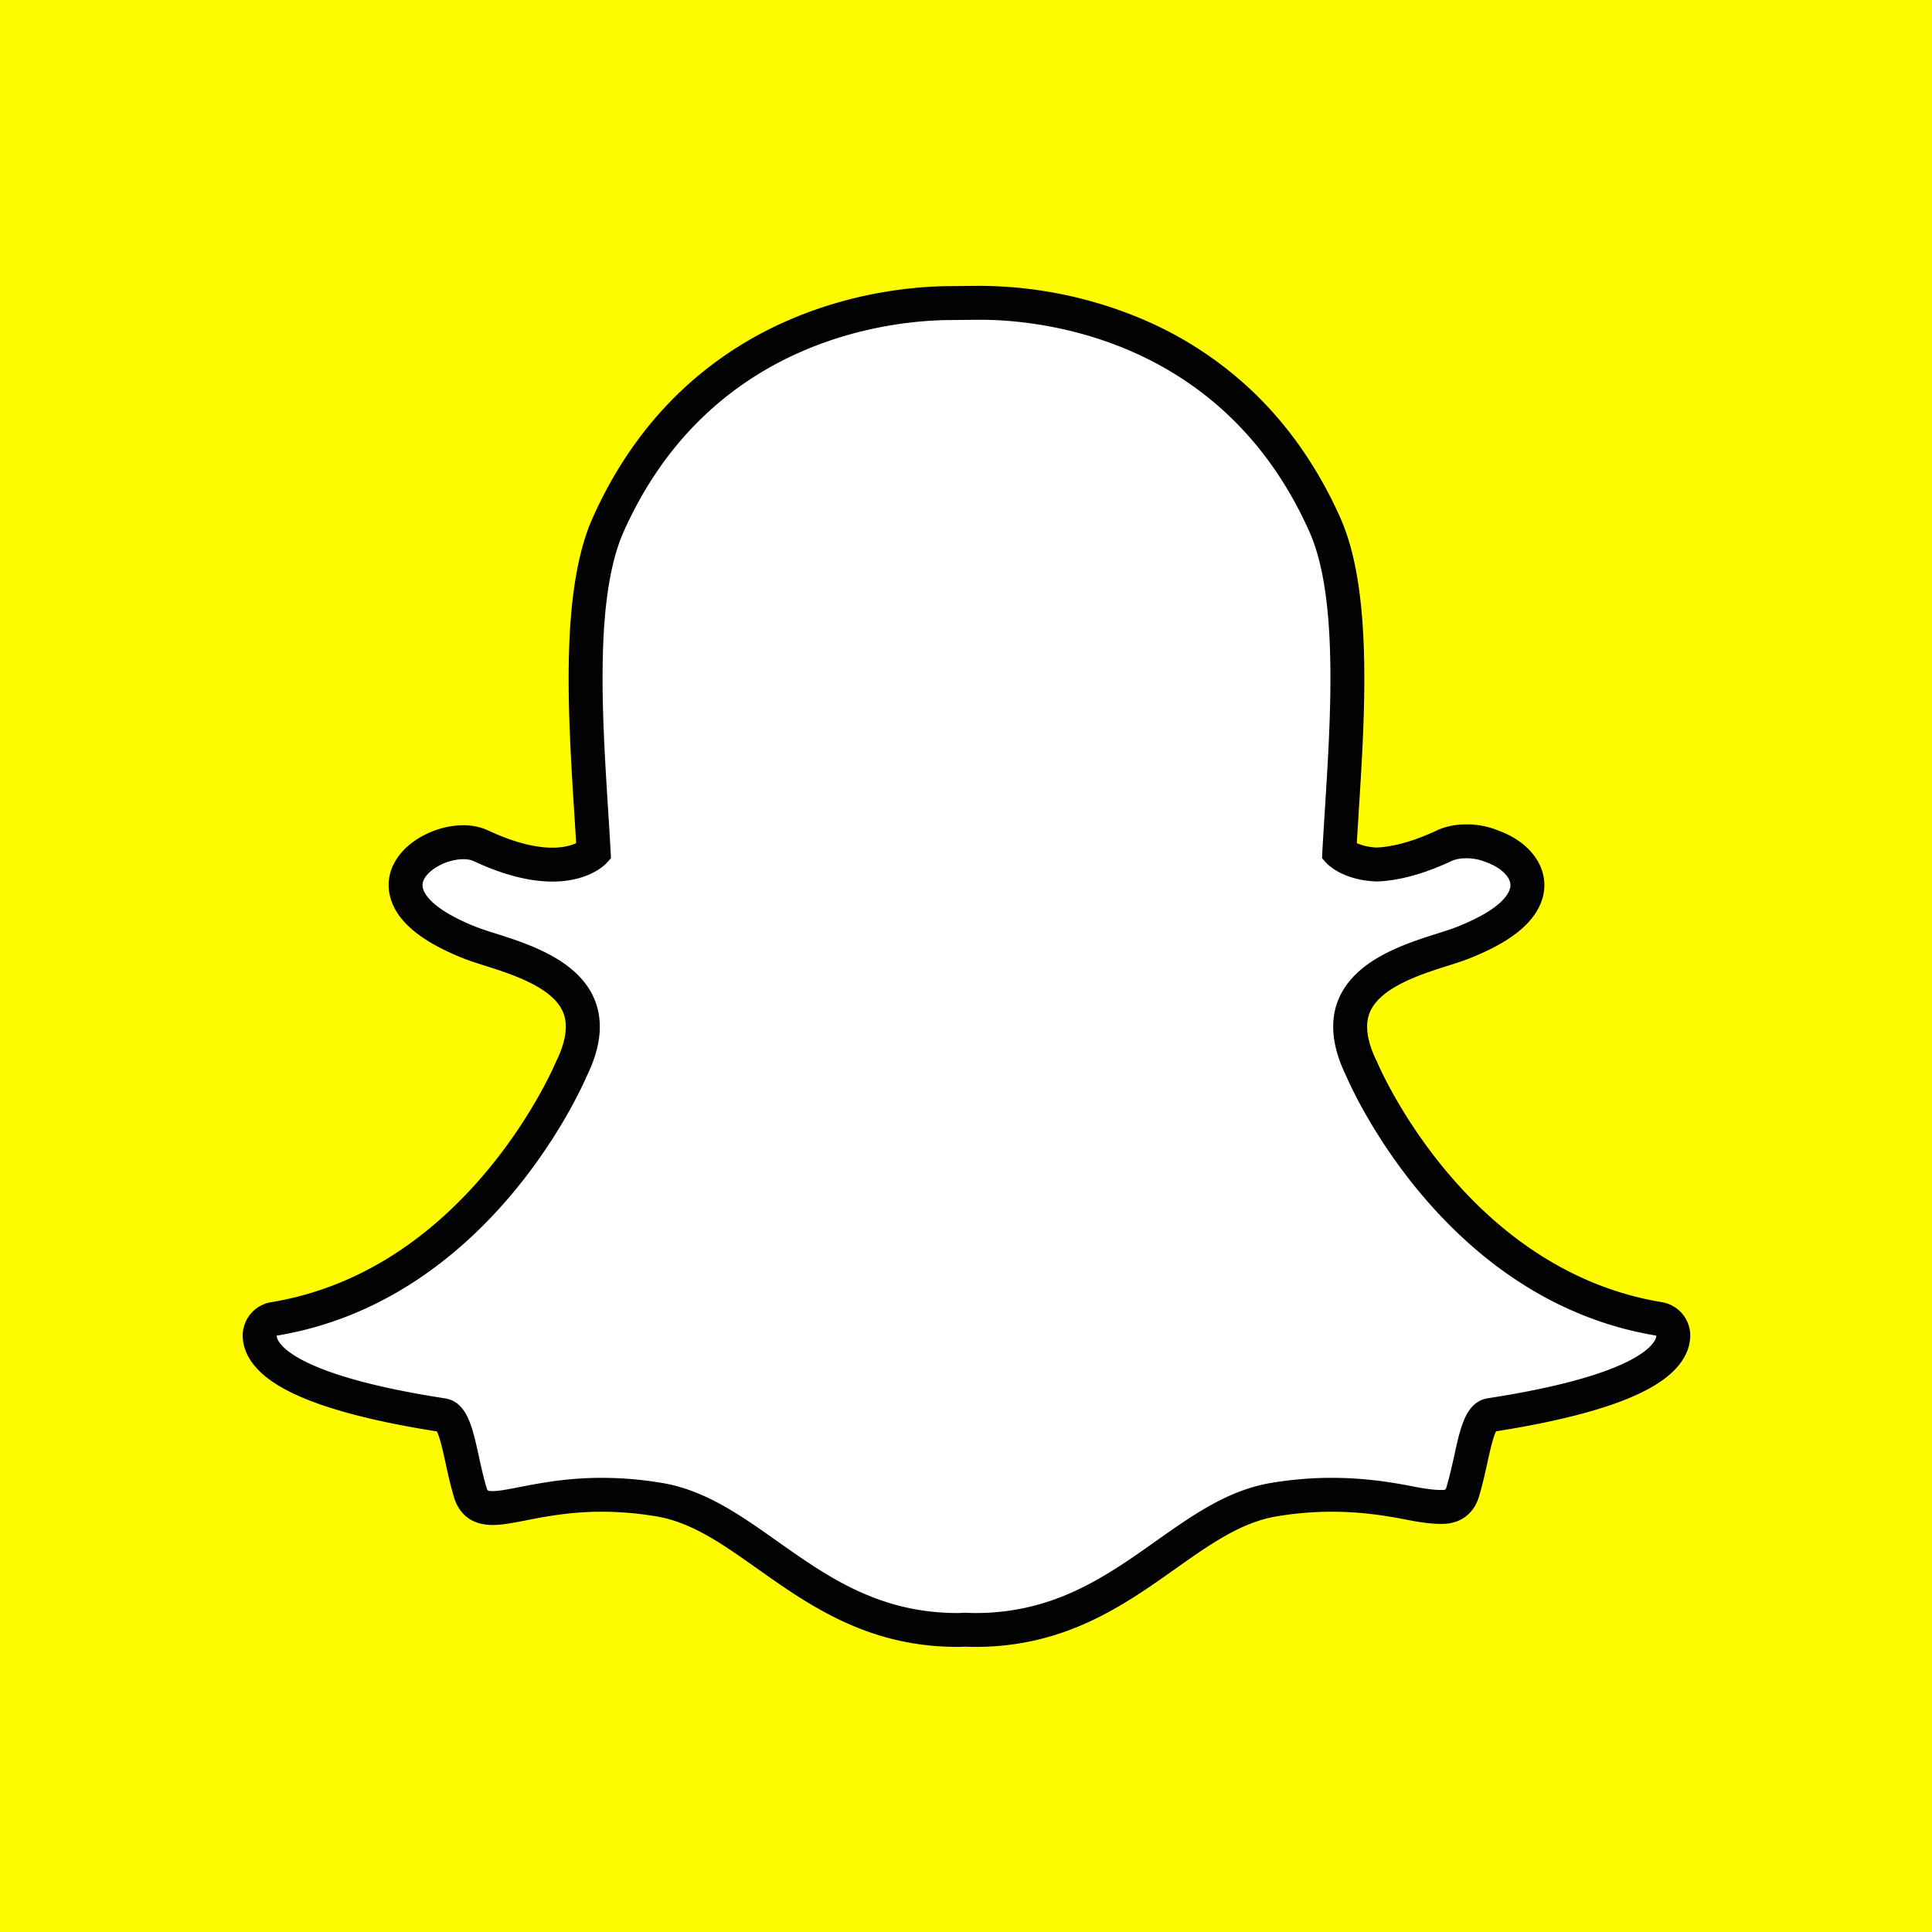 <svg viewBox="0 0 90 90" xmlns="http://www.w3.org/2000/svg"><g fill="none" fill-rule="evenodd"><path fill="#FFFC00" d="M0 0h90v90H0z"/><path d="M.097 67.11v.004c.053 1.997.07 4.005.407 5.99.357 2.098.867 4.145 1.84 6.05a19.357 19.357 0 0 0 5.404 6.536c1.637 1.277 3.426 2.29 5.407 2.93 2.887.932 5.866 1.289 8.89 1.306 1.885.012 3.77.06 5.656.052 13.7-.058 27.4.099 41.1-.085 1.819-.025 3.607-.246 5.392-.573 3.42-.626 6.442-2.085 9.028-4.392 3.013-2.688 5.047-5.977 5.964-9.948.601-2.595.751-5.228.777-7.87v-.527c0-.204-.078-44.894-.085-45.484-.02-1.623-.14-3.233-.444-4.83-.37-1.946-.892-3.841-1.824-5.601a19.448 19.448 0 0 0-3.74-4.993c-2.335-2.239-5.029-3.822-8.165-4.66C72.871.26 69.981.093 67.07.096c-.005-.001-.016-.03-.016-.045H22.99l-.002.045c-1.653.03-3.307.017-4.95.221-1.802.224-3.585.561-5.29 1.19-2.684.994-5.017 2.54-7.009 4.605-2.257 2.34-3.848 5.045-4.693 8.195-.753 2.81-.917 5.677-.92 8.564" fill="#FFFC00" fill-rule="nonzero"/><path d="M44.937 75.917a3.992 3.992 0 0 1-.33.013c-3.92 0-6.542-1.854-8.856-3.49-1.658-1.172-3.222-2.278-5.054-2.583-.9-.149-1.795-.224-2.66-.224-1.558 0-2.79.241-3.69.417-.552.108-1.03.2-1.398.2-.386 0-.856-.085-1.051-.753-.155-.526-.266-1.037-.374-1.528-.268-1.228-.463-1.978-.923-2.049-4.917-.759-7.823-1.876-8.402-3.23a1.256 1.256 0 0 1-.102-.427.79.79 0 0 1 .66-.823c3.906-.643 7.378-2.708 10.322-6.138 2.28-2.655 3.4-5.192 3.52-5.472a.498.498 0 0 1 .018-.038c.568-1.151.68-2.146.337-2.956-.634-1.495-2.733-2.16-4.121-2.601a14.83 14.83 0 0 1-.932-.316c-1.231-.486-3.255-1.513-2.986-2.931.197-1.034 1.564-1.754 2.67-1.754.306 0 .578.054.807.161 1.249.585 2.373.882 3.339.882 1.201 0 1.782-.458 1.922-.588-.035-.64-.077-1.318-.118-1.96-.283-4.495-.634-10.079.794-13.28 4.275-9.586 13.34-10.33 16.017-10.33l1.166-.012.159-.001c2.683 0 11.768.746 16.045 10.337 1.428 3.204 1.076 8.792.793 13.284l-.013.215c-.039.61-.075 1.187-.105 1.747.132.121.663.54 1.744.583.921-.035 1.98-.33 3.145-.876.36-.17.76-.204 1.03-.204.41 0 .826.08 1.174.224l.018.007c.99.351 1.637 1.053 1.651 1.79.013.687-.498 1.714-3.01 2.706-.257.102-.585.206-.932.316-1.39.441-3.486 1.107-4.12 2.6-.344.81-.231 1.805.336 2.956.007.012.012.025.018.038.175.41 4.405 10.055 13.843 11.61a.79.79 0 0 1 .66.823 1.26 1.26 0 0 1-.105.431c-.574 1.346-3.48 2.462-8.4 3.222-.46.071-.655.818-.921 2.04-.11.504-.222.998-.375 1.518-.144.489-.462.728-.973.728h-.077c-.333 0-.805-.06-1.4-.177-1.04-.203-2.206-.39-3.689-.39-.864 0-1.76.075-2.66.224-1.83.305-3.394 1.409-5.05 2.58-2.318 1.638-4.94 3.492-8.86 3.492-.188 0-.366-.007-.501-.013Z" fill="#FFF" fill-rule="nonzero"/><path d="M60.994 24.764c1.35 3.027 1.004 8.509.727 12.912-.044.7-.087 1.376-.122 2.023l-.014.278.185.207c.075.084.777.817 2.338.877l.025.002.026-.001c1.032-.04 2.194-.36 3.456-.951.186-.087.433-.13.695-.13.298 0 .615.057.877.167l.04.015c.661.232 1.13.67 1.136 1.065.004.224-.163 1.03-2.51 1.956-.228.091-.53.187-.88.298-1.527.484-3.833 1.216-4.61 3.045-.437 1.03-.317 2.246.356 3.614.277.646 4.635 10.462 14.44 12.077a.435.435 0 0 1-.04.158c-.166.391-1.222 1.743-7.796 2.758-1.029.157-1.28 1.31-1.573 2.65-.105.48-.213.965-.36 1.465-.045.152-.054.16-.216.16h-.077c-.291 0-.734-.06-1.247-.16-.934-.183-2.21-.406-3.841-.406-.91 0-1.849.08-2.79.236-2.011.335-3.647 1.492-5.38 2.717-2.326 1.644-4.731 3.345-8.4 3.345-.16 0-.317-.006-.474-.013l-.041-.002-.042.003c-.09.008-.18.012-.273.012-3.669 0-6.074-1.7-8.4-3.345-1.733-1.225-3.37-2.382-5.381-2.717a17.042 17.042 0 0 0-2.79-.236c-1.63 0-2.908.25-3.84.432-.513.1-.957.186-1.247.186-.238 0-.243-.014-.293-.186-.148-.5-.256-.996-.36-1.476-.294-1.341-.546-2.5-1.574-2.659-6.573-1.015-7.63-2.37-7.796-2.76a.479.479 0 0 1-.04-.16c9.805-1.615 14.162-11.43 14.44-12.08.674-1.366.793-2.581.355-3.613-.777-1.828-3.083-2.56-4.608-3.045a14.73 14.73 0 0 1-.883-.298c-1.98-.782-2.59-1.57-2.5-2.049.106-.55 1.06-1.11 1.894-1.11.188 0 .352.03.473.086 1.354.635 2.59.956 3.674.956 1.704 0 2.463-.792 2.544-.883l.185-.207-.015-.276a171.45 171.45 0 0 0-.122-2.021c-.276-4.405-.622-9.883.727-12.91 4.084-9.156 12.74-9.862 15.296-9.862l1.173-.012h.15c2.525 0 11.224.678 15.323 9.868ZM45.667 13.316h-.165l-1.159.012c-1.497 0-4.492.212-7.71 1.632a17.175 17.175 0 0 0-4.917 3.26c-1.697 1.612-3.08 3.599-4.109 5.907-1.507 3.379-1.149 9.07-.862 13.645.032.497.065 1.008.094 1.506-.221.102-.58.21-1.108.21-.85 0-1.86-.273-3.003-.808a2.686 2.686 0 0 0-1.144-.236c-.68 0-1.397.2-2.02.566-.782.46-1.288 1.11-1.425 1.83-.09.476-.086 1.418.96 2.372.575.526 1.42 1.01 2.51 1.442.287.113.627.22.987.334 1.248.397 3.138.997 3.63 2.157.25.588.143 1.362-.318 2.297-.012.025-.024.05-.035.077-.115.269-1.19 2.702-3.393 5.269-1.253 1.46-2.632 2.68-4.098 3.627-1.789 1.156-3.725 1.912-5.753 2.246a1.58 1.58 0 0 0-1.321 1.647c.013.232.068.464.162.688.325.758 1.071 1.398 2.285 1.962 1.484.69 3.703 1.269 6.594 1.722.147.278.298.977.403 1.455.11.508.225 1.03.388 1.585.177.602.634 1.32 1.809 1.32.445 0 .957-.1 1.55-.215.868-.17 2.056-.403 3.538-.403.822 0 1.673.073 2.53.215 1.653.275 3.077 1.281 4.725 2.447 2.413 1.705 5.143 3.635 9.315 3.635.114 0 .228-.004.34-.011.139.006.31.011.49.011 4.173 0 6.903-1.93 9.313-3.635l.004-.003c1.648-1.164 3.071-2.169 4.723-2.444a15.51 15.51 0 0 1 2.53-.215c1.416 0 2.537.18 3.538.376.653.129 1.161.19 1.55.19l.039.001h.04c.858 0 1.49-.471 1.73-1.297.161-.543.275-1.053.388-1.57.098-.448.255-1.167.401-1.447 2.894-.455 5.112-1.033 6.595-1.722 1.212-.562 1.957-1.201 2.281-1.951.098-.225.154-.458.167-.696a1.58 1.58 0 0 0-1.321-1.647C68.4 59.174 64.339 49.911 64.171 49.517a1.128 1.128 0 0 0-.036-.076c-.46-.936-.567-1.709-.317-2.298.492-1.159 2.38-1.759 3.63-2.155.361-.114.702-.223.986-.335 1.23-.486 2.11-1.013 2.69-1.611.693-.714.827-1.397.819-1.845-.021-1.082-.849-2.044-2.165-2.515a3.872 3.872 0 0 0-1.468-.28c-.351 0-.872.047-1.364.277-1.055.494-2 .764-2.81.802a2.542 2.542 0 0 1-.93-.204c.024-.423.052-.856.08-1.309l.011-.193c.29-4.577.648-10.273-.86-13.655-1.033-2.316-2.42-4.308-4.124-5.923a17.22 17.22 0 0 0-4.936-3.26 19.632 19.632 0 0 0-7.707-1.621h-.003Z" fill="#020202" fill-rule="nonzero"/><path d="M.097.077h89.866v89.865H.097z"/></g></svg>